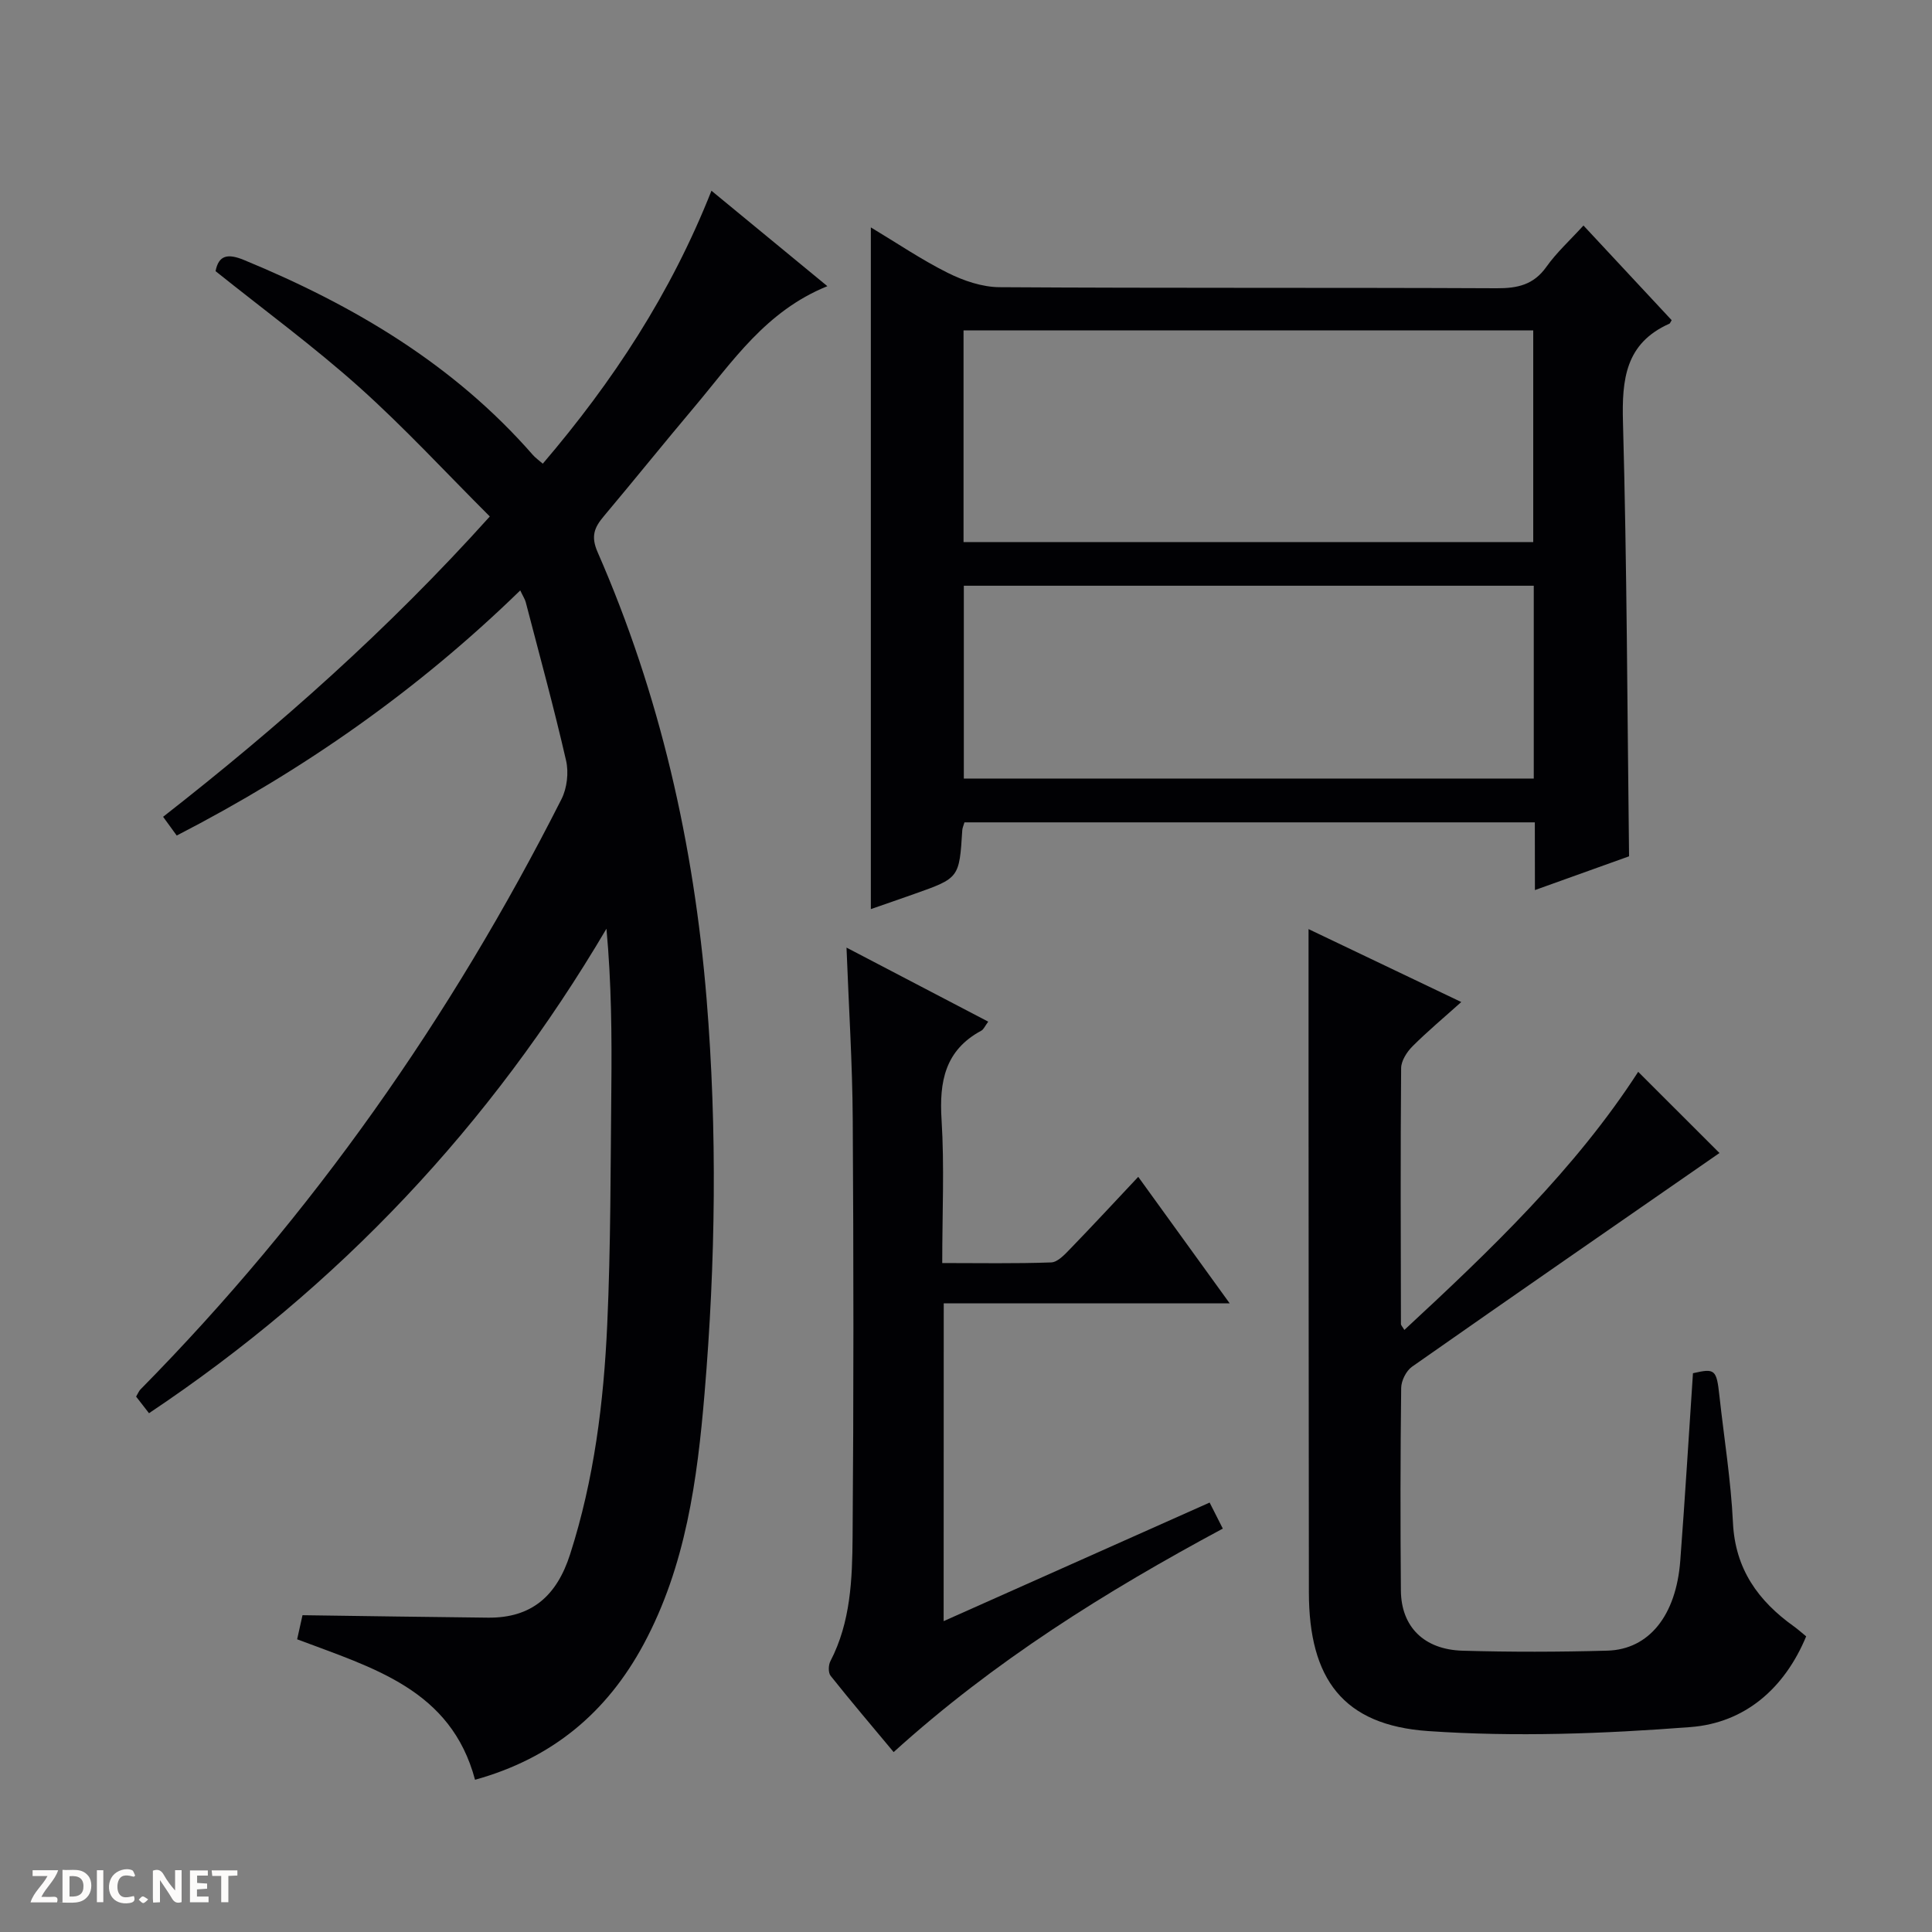 <svg enable-background="new 0 0 400 400" viewBox="0 0 400 400" xmlns="http://www.w3.org/2000/svg"><rect x="0" y="0" width="400" height="400" fill="#808080" stroke="none"/><g fill="#fcfbfa"><path d="m37.59 393.81c-.92.31-1.52.05-2-.78-.7-1.2-1.52-2.34-2.47-3.78v4.59c-.55.03-.95.05-1.41.07-.03-.37-.06-.64-.06-.91 0-1.91 0-3.81 0-5.7 1.13-.41 1.77-.03 2.29.91.62 1.11 1.38 2.14 2.31 3.19v-4.2h1.35v6.61z"/><path d="m12.94 393.88v-6.75c1.9.19 3.93-.54 5.37 1.29.8 1.01.78 2.88.03 3.97-1.37 1.97-3.4 1.51-6.4 1.49m2.45-1.22c2.04.12 2.92-.58 2.89-2.21-.03-1.51-.98-2.19-2.89-2z"/><path d="m11.81 393.87h-5.49c.68-2.18 2.47-3.48 3.51-5.45h-3.08v-1.21h5.29c-.71 2.13-2.44 3.48-3.47 5.51.86 0 1.63.04 2.39-.01.79-.05 1.14.21.85 1.16"/><path d="m39.33 393.86v-6.61h3.7v1.07h-2.22v1.52c.68.04 1.34.09 2.07.13v1.07c-.72.05-1.38.09-2.1.14v1.48h2.4v1.19h-3.85z"/><path d="m27.71 388.56c-1.15-.3-2.46-.61-3.1.64-.37.73-.41 1.93-.06 2.67.63 1.35 1.99.93 3.17.68.35.94-.01 1.32-.93 1.46-1.62.25-3.05-.27-3.76-1.48-.73-1.24-.6-3.03.31-4.17.88-1.11 2.71-1.7 4-1.16.32.13.44.74.65 1.12-.1.08-.19.16-.28.24"/><path d="m49.15 387.24v1.07c-.59.02-1.17.05-1.87.08v5.44h-1.48v-5.44h-1.85c-.05-.4-.08-.73-.13-1.15z"/><path d="m20.06 387.21h1.33v6.62h-1.33z"/><path d="m30.68 393.25c-.39.38-.8.79-1.05.76-.32-.05-.6-.45-.9-.7.26-.24.51-.64.8-.67.29-.04.62.3 1.15.61"/></g><path d="m61.52 339.4c.5-2.25.95-4.27 1.11-4.99 13.32.18 25.86.38 38.41.51 9.07.09 14.25-4.56 16.99-13.11 4.98-15.5 6.96-31.46 7.69-47.56.74-16.29.68-32.61.85-48.93.11-10.92.02-21.84-1.01-33.04-24.06 40.79-55.38 74.04-94.71 100.31-.97-1.25-1.82-2.35-2.67-3.44.4-.67.57-1.14.89-1.47 35.58-36.09 64.32-77.08 87.18-122.23 1.15-2.27 1.52-5.5.95-7.98-2.52-10.99-5.51-21.88-8.35-32.79-.16-.62-.54-1.17-1.14-2.44-21.2 20.64-44.88 37.23-71.12 50.75-.86-1.19-1.7-2.34-2.82-3.88 23.94-18.71 46.57-38.74 67.64-62.18-9.11-9.09-17.67-18.39-27.04-26.78-9.4-8.41-19.61-15.9-29.74-24.01.64-3.34 2.55-3.69 5.91-2.3 22.71 9.37 43.43 21.62 59.8 40.37.53.6 1.21 1.07 2.04 1.79 14.49-16.97 26.48-35.18 34.92-56.51 8.03 6.61 15.72 12.95 24 19.76-12.79 5.17-19.64 15.64-27.52 24.99-6.33 7.51-12.48 15.16-18.8 22.68-1.94 2.31-2.69 4.13-1.24 7.42 12.9 29.48 19.92 60.4 22.55 92.45 2.23 27.27 1.87 54.51-.42 81.7-1.5 17.86-3.88 35.69-12.6 51.91-7.63 14.18-18.96 23.66-34.92 28.08-4.98-18.68-21.04-23.12-36.83-29.08z" fill="#010104"/><path d="m317.77 170.26c-39.85 0-78.95 0-118.09 0-.2.69-.42 1.15-.45 1.61-.62 9.92-.61 9.92-9.98 13.23-2.93 1.04-5.88 2.05-8.95 3.12 0-47.11 0-93.76 0-141.14 5.42 3.25 10.49 6.7 15.92 9.41 3.27 1.63 7.1 2.94 10.69 2.97 34.32.22 68.65.06 102.97.22 4.31.02 7.64-.71 10.28-4.43 2.1-2.96 4.85-5.46 7.68-8.56 6.16 6.61 12.24 13.14 18.26 19.6-.28.45-.34.67-.46.72-9.11 4.06-9.87 11.5-9.62 20.44.82 29.77.89 59.56 1.26 89.84-5.9 2.12-12.26 4.4-19.49 6.99-.02-5.08-.02-9.57-.02-14.02zm-.33-58.03c0-14.9 0-29.44 0-43.83-39.58 0-78.77 0-117.95 0v43.83zm.11 9.04c-39.46 0-78.65 0-118 0v39.92h118c0-13.49 0-26.58 0-39.92z" fill="#010104"/><path d="m339.17 221.91c6.11 6.1 11.96 11.94 16.83 16.81-20.87 14.47-42.31 29.28-63.65 44.24-1.21.85-2.23 2.89-2.25 4.39-.17 13.99-.18 27.99-.06 41.98.07 7.47 4.78 12.2 12.76 12.43 9.99.29 19.99.27 29.98-.01 8.63-.24 14.24-7.28 15.1-18.6.98-12.91 1.76-25.84 2.63-38.84 4.57-1.05 4.88-.79 5.48 4.71.96 8.75 2.38 17.47 2.8 26.24.46 9.6 5.23 16.2 12.63 21.48.8.57 1.54 1.25 2.53 2.05-4.5 10.84-12.75 17.92-23.93 18.78-18.04 1.39-36.3 2.07-54.32.83-17.64-1.21-24.69-10.81-24.71-28.72-.04-35.15-.05-70.3-.07-105.46-.01-10.57 0-21.15 0-31.86 10 4.78 20.45 9.77 31.62 15.1-3.62 3.25-7 6.07-10.1 9.17-1.16 1.16-2.34 2.99-2.35 4.52-.15 17.66-.08 35.32-.04 52.98 0 .26.29.51.71 1.22 17.89-16.58 35.38-33.29 48.41-53.44z" fill="#010104"/><path d="m195.37 335.64c18.62-8.3 36.76-16.38 55.07-24.55 1 1.97 1.81 3.58 2.73 5.39-24.24 13.02-47.33 27.41-68.15 46.27-4.48-5.38-8.85-10.51-13.05-15.79-.51-.64-.47-2.21-.05-3.02 4.22-8.12 4.53-16.99 4.6-25.74.23-28.81.21-57.63.03-86.45-.07-11.6-.82-23.2-1.29-35.56 9.91 5.18 19.48 10.18 29.34 15.33-.67.9-.94 1.61-1.45 1.88-7.51 4.05-8.71 10.55-8.21 18.44.6 9.61.14 19.29.14 29.66 7.7 0 15.14.14 22.56-.13 1.35-.05 2.8-1.64 3.92-2.79 4.61-4.76 9.11-9.62 14.1-14.93 6.58 9.11 12.46 17.24 18.93 26.19-20.24 0-39.58 0-59.2 0-.02 21.99-.02 43.41-.02 65.8z" fill="#010104"/></svg>